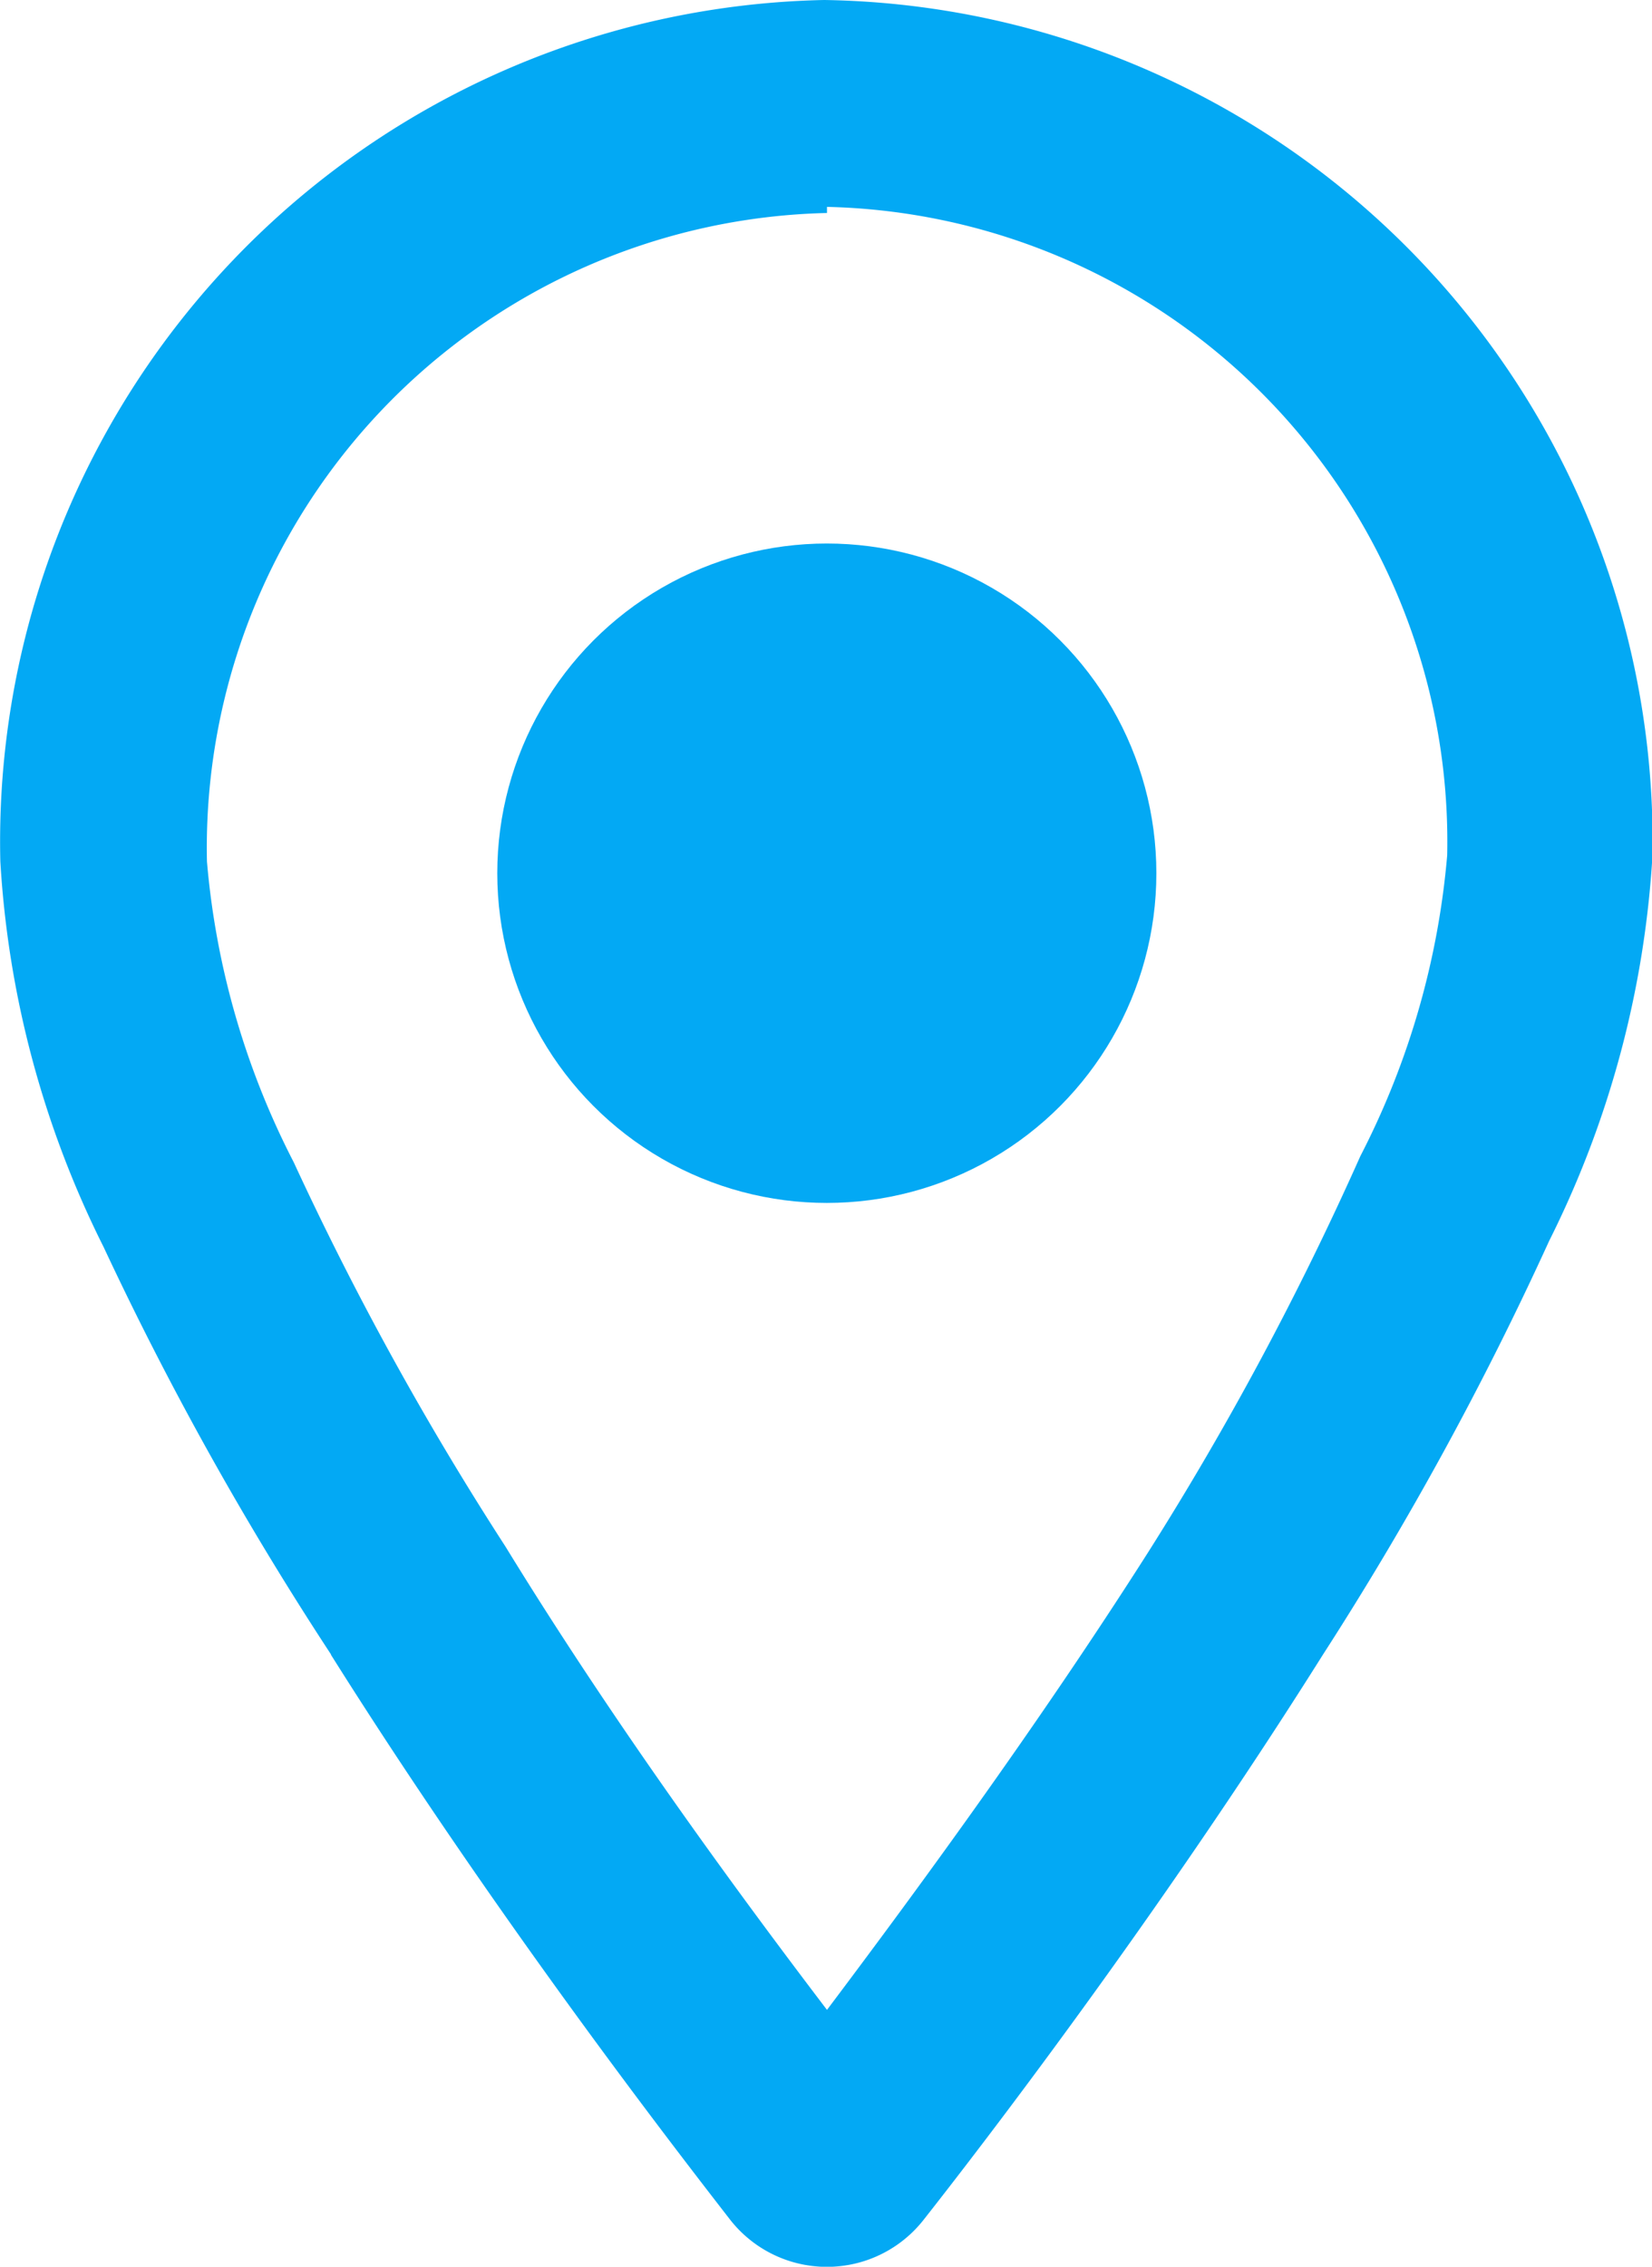 <svg id="Vrstva_146" data-name="Vrstva 146" xmlns="http://www.w3.org/2000/svg" width="10.026" height="13.75" viewBox="0 0 10.026 13.75">
  <path id="Path_160" data-name="Path 160" d="M6.006,11.037c1.01,1.606,2.1,3.011,2.421,3.425a.746.746,0,0,0,1.179,0c.326-.414,1.411-1.819,2.421-3.425A19.8,19.8,0,0,0,13.4,8.527a6,6,0,0,0,.627-2.34A5.106,5.106,0,0,0,9,1,5.106,5.106,0,0,0,4,6.225a6,6,0,0,0,.627,2.34,19.8,19.8,0,0,0,1.38,2.471ZM9.017,2.255a3.852,3.852,0,0,1,3.764,3.933,4.88,4.88,0,0,1-.527,1.825,18.818,18.818,0,0,1-1.286,2.4c-.7,1.1-1.474,2.145-1.951,2.779-.477-.627-1.255-1.675-1.951-2.81A18.819,18.819,0,0,1,5.781,8.051a4.88,4.88,0,0,1-.527-1.825A3.852,3.852,0,0,1,9.017,2.292Z" transform="translate(-3.998 -1)" fill="#03a9f4"/>
  <circle id="Ellipse_9" data-name="Ellipse 9" cx="2" cy="2" r="2" transform="translate(3.018 3.297)" fill="#03a9f4"/>
</svg>
